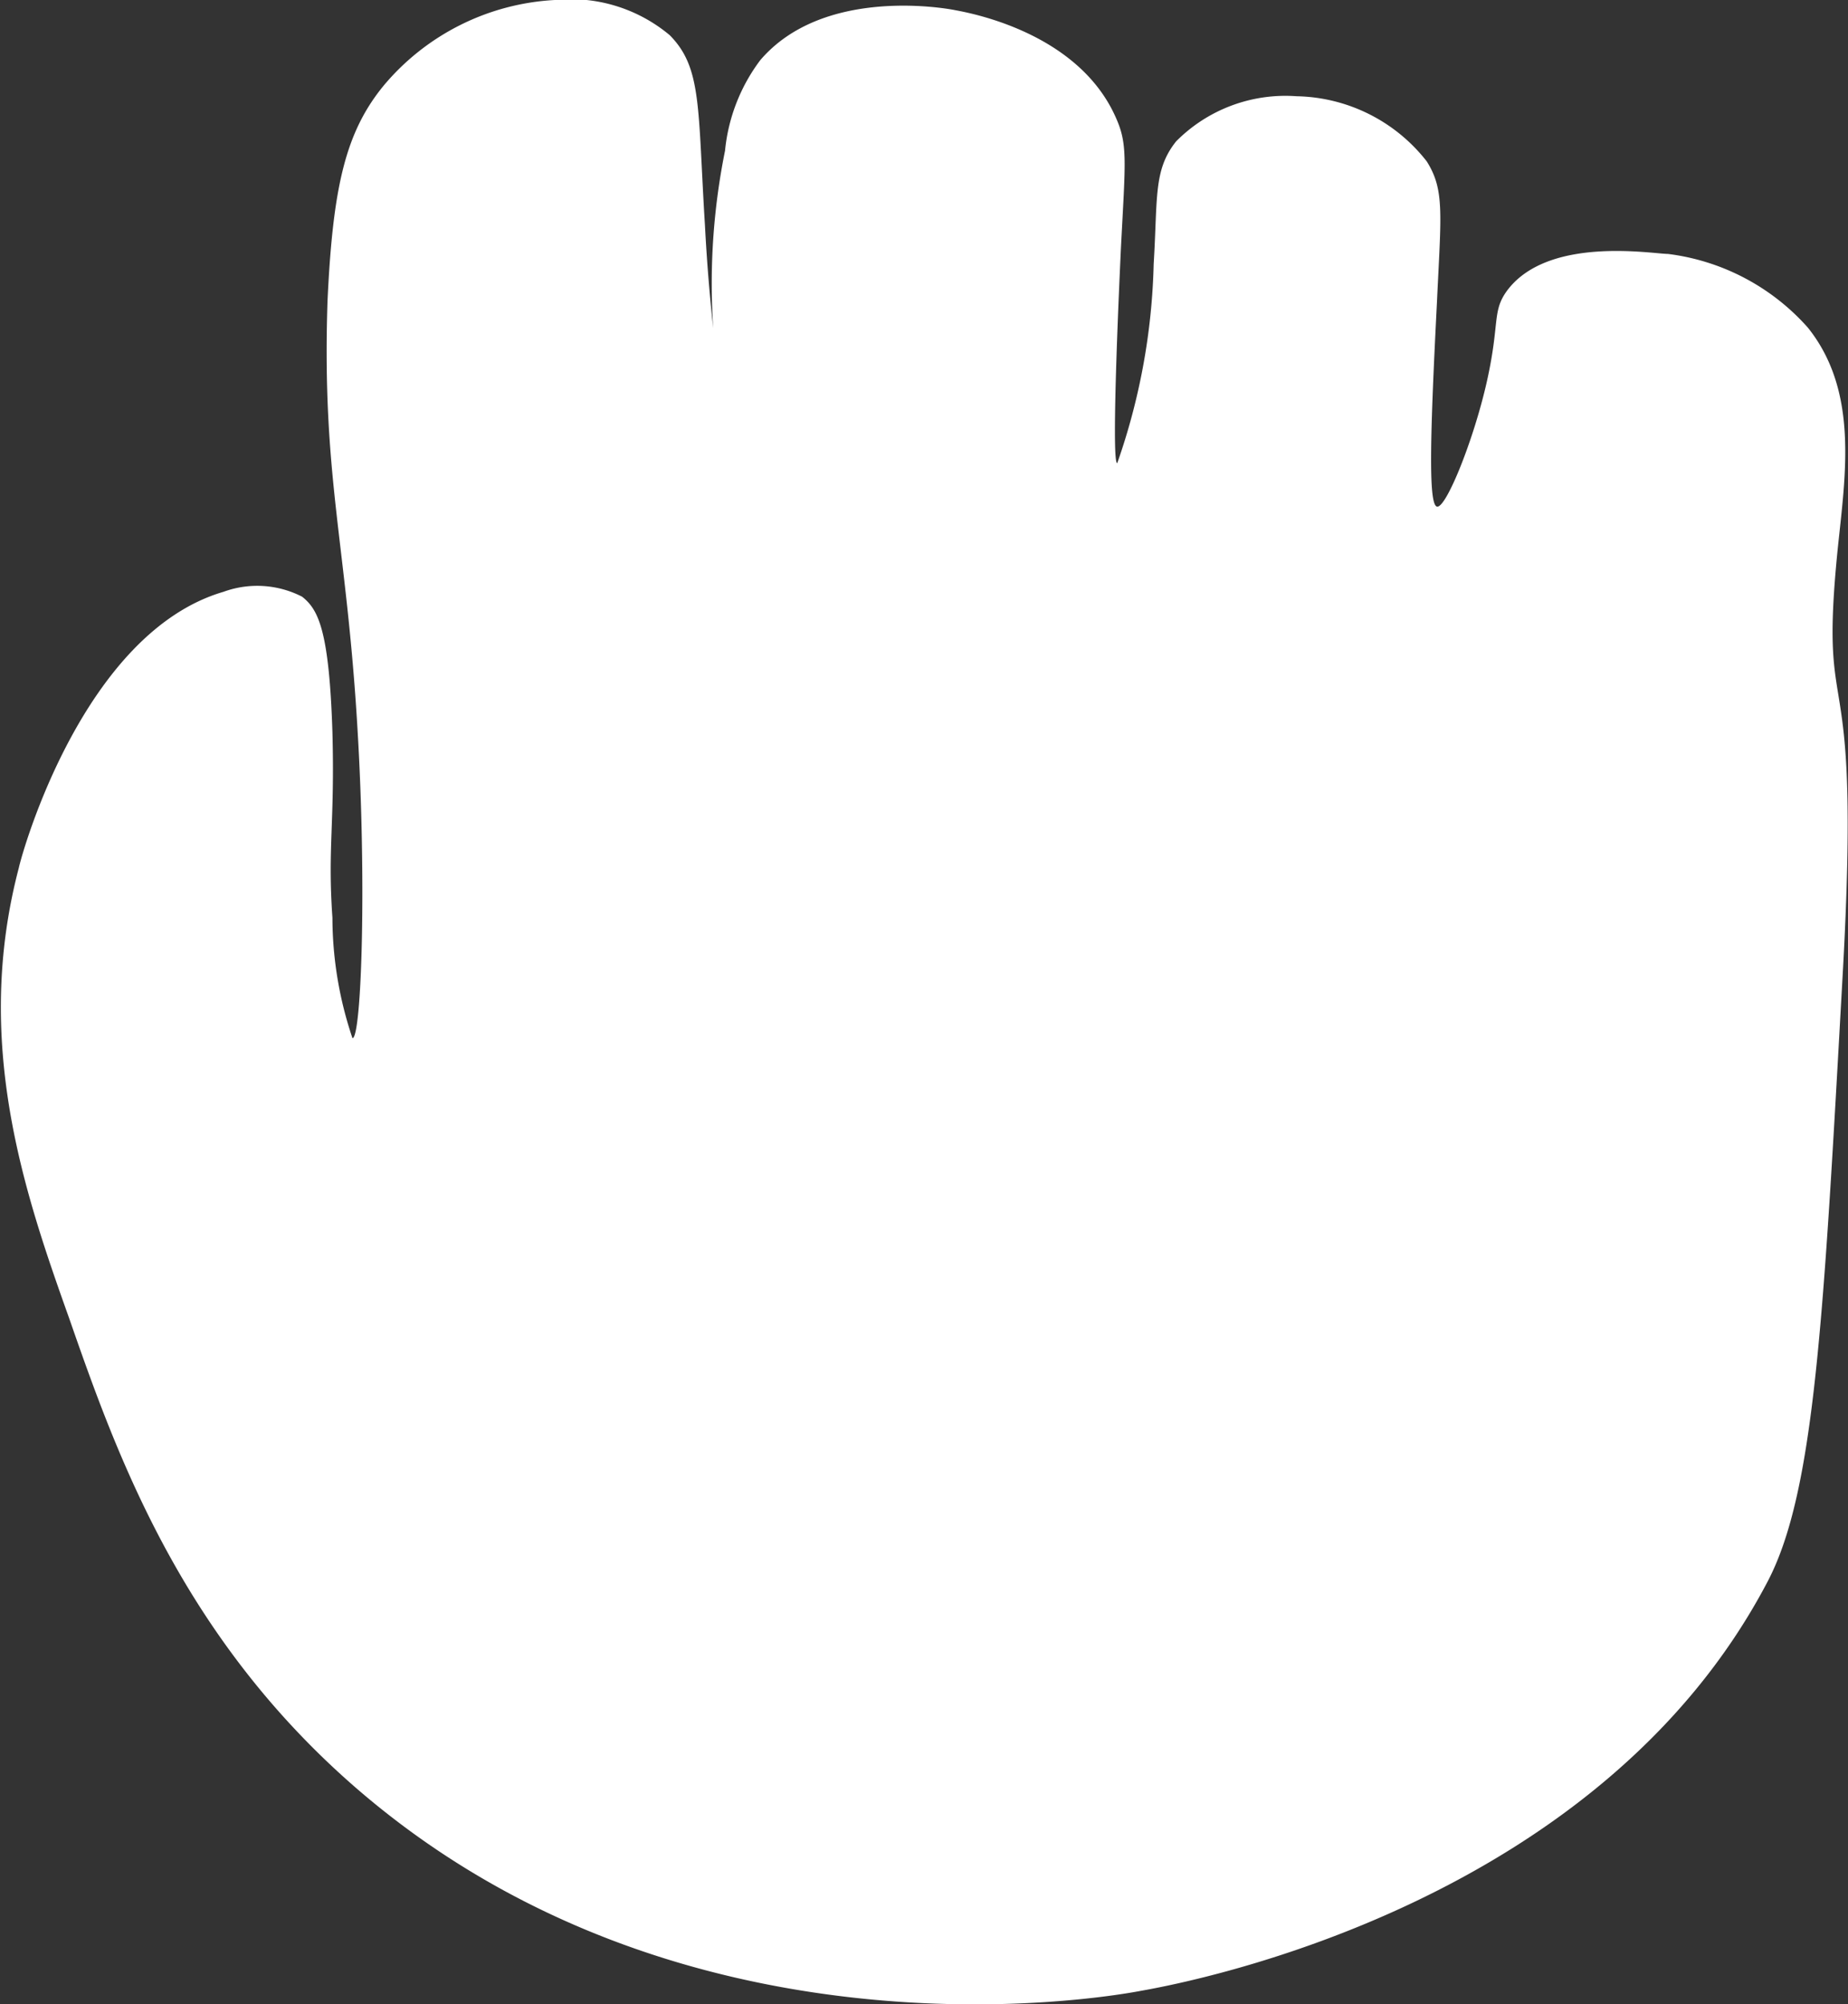 <svg xmlns="http://www.w3.org/2000/svg" viewBox="0 0 45.14 48.94"><rect x="0" y="0" width="45.14" height="48.94" fill="#333333" stroke="none"/><g id="Capa_2" data-name="Capa 2"><g id="pelea"><path d="M5.46,14.45c-3.42,1-4.92,6.36-5,6.74-1.12,4.26.13,7.92,1.23,11C2.85,35.52,4.44,40,8.77,43.72c7.88,6.76,18,5.1,19.1,4.89,1.42-.25,11.21-2.17,15.31-10,1.15-2.2,1.36-6.41,1.83-14.81s-.6-5.65-.12-10.41c.19-1.82.51-3.84-.73-5.39A5.47,5.47,0,0,0,40.74,6.2c-.37,0-2.93-.45-3.93.9-.37.51-.17.78-.49,2.21s-1,3.11-1.22,3.06-.16-1.86,0-5c.1-2.16.19-2.73-.25-3.43a4.13,4.13,0,0,0-3.18-1.59,3.76,3.76,0,0,0-2.94,1.1c-.56.7-.45,1.37-.55,3a15.77,15.77,0,0,1-.89,4.86c-.16,0,.07-4.81.09-5.25.11-2.13.17-2.53-.12-3.18C26.38.87,23.89.35,23.34.25,23,.18,20.08-.3,18.57,1.47a4.38,4.38,0,0,0-.86,2.21,16.36,16.36,0,0,0,0,6.49,44.32,44.32,0,0,1-.49-4.66c-.18-2.9-.07-3.85-.86-4.65A3.77,3.77,0,0,0,13.55,0,5.86,5.86,0,0,0,9.38,2.08C8.44,3.22,8.13,4.56,8,7.35c-.14,4.29.46,5.88.73,10.41.23,3.79.1,7.58-.12,7.59a9.22,9.22,0,0,1-.49-2.94c-.12-1.72.06-2.3,0-4.53-.08-2.51-.35-3-.74-3.31A2.4,2.4,0,0,0,5.46,14.45Z" style="fill:#fff"/></g></g></svg>